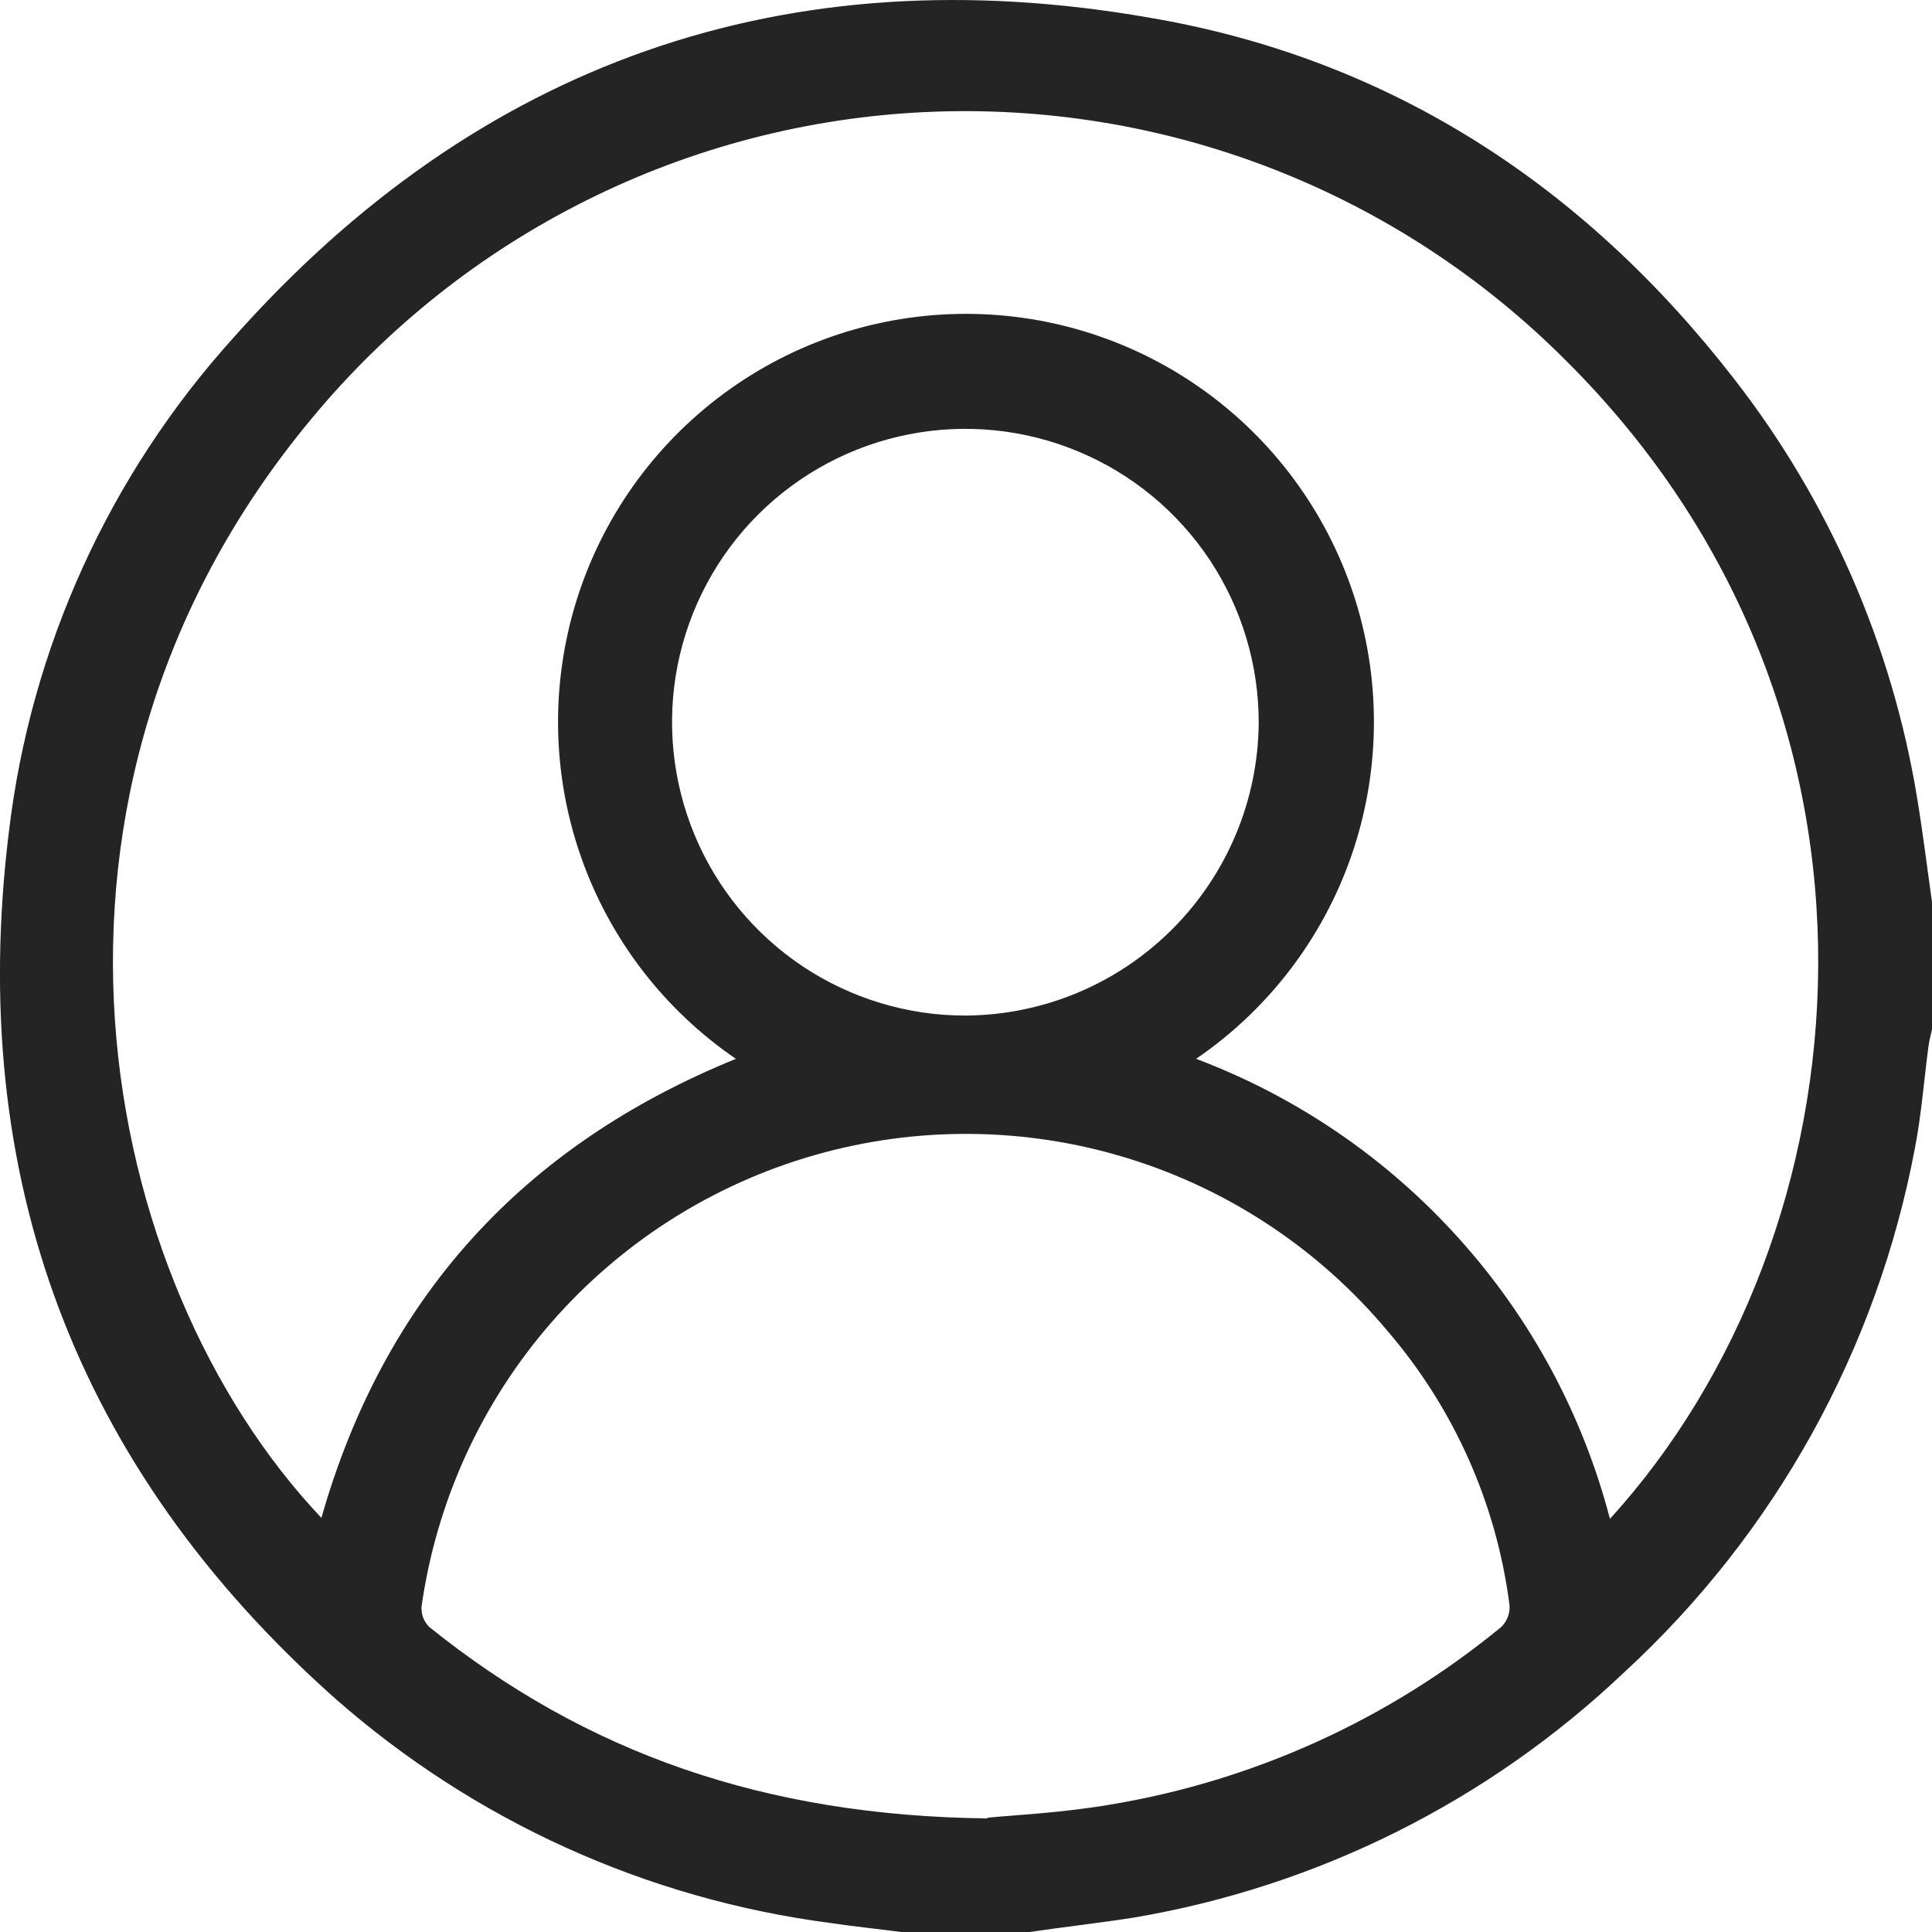 <svg width="20" height="20" viewBox="0 0 20 20" fill="none" xmlns="http://www.w3.org/2000/svg">
<g clip-path="url(#clip0_254_637)">
<path d="M10.659 20H9.328C9.085 19.968 8.841 19.943 8.598 19.907C6.696 19.659 4.911 18.851 3.471 17.584C0.779 15.191 -0.347 12.18 0.092 8.611C0.318 6.707 1.13 4.92 2.415 3.498C4.949 0.642 8.142 -0.473 11.894 0.182C14.385 0.604 16.396 1.918 17.945 3.914C18.933 5.181 19.586 6.675 19.846 8.26C19.905 8.617 19.949 8.978 20 9.337V10.655C19.987 10.716 19.97 10.779 19.962 10.843C19.916 11.191 19.89 11.542 19.823 11.886C19.43 13.974 18.373 15.879 16.809 17.316C15.409 18.644 13.645 19.527 11.742 19.85C11.379 19.907 11.018 19.947 10.659 20ZM16.666 15.723C19.35 12.779 19.884 7.383 16.208 3.73C15.343 2.863 14.307 2.187 13.165 1.744C12.024 1.302 10.803 1.103 9.58 1.16C8.357 1.217 7.16 1.529 6.065 2.077C4.97 2.624 4.002 3.394 3.222 4.338C-0.007 8.22 0.996 13.248 3.327 15.713C3.978 13.43 5.416 11.857 7.618 10.961C6.873 10.452 6.31 9.718 6.013 8.866C5.715 8.014 5.699 7.089 5.965 6.226C6.231 5.364 6.767 4.61 7.493 4.074C8.219 3.538 9.097 3.249 10 3.249C10.902 3.249 11.781 3.538 12.507 4.074C13.233 4.61 13.768 5.364 14.035 6.226C14.301 7.089 14.284 8.014 13.987 8.866C13.689 9.718 13.127 10.452 12.382 10.961C13.425 11.354 14.358 11.992 15.103 12.821C15.849 13.649 16.385 14.645 16.666 15.723ZM10.222 18.817C10.49 18.79 10.992 18.767 11.488 18.682C12.977 18.436 14.375 17.801 15.54 16.843C15.57 16.814 15.593 16.779 15.608 16.741C15.623 16.703 15.629 16.662 15.627 16.621C15.493 15.568 15.052 14.578 14.36 13.774C13.654 12.931 12.718 12.31 11.667 11.988C10.615 11.665 9.493 11.655 8.435 11.957C7.378 12.259 6.431 12.861 5.708 13.69C4.985 14.519 4.519 15.54 4.364 16.629C4.361 16.668 4.366 16.707 4.38 16.744C4.393 16.78 4.415 16.813 4.442 16.841C6.064 18.146 7.916 18.798 10.222 18.824V18.817ZM13.03 7.487C13.032 6.886 12.855 6.297 12.523 5.796C12.19 5.295 11.716 4.904 11.161 4.673C10.606 4.442 9.995 4.38 9.405 4.497C8.815 4.613 8.273 4.903 7.848 5.327C7.422 5.752 7.133 6.294 7.015 6.884C6.898 7.474 6.959 8.085 7.189 8.64C7.419 9.196 7.81 9.67 8.31 10.004C8.81 10.337 9.399 10.515 10 10.513C10.801 10.507 11.567 10.187 12.134 9.62C12.701 9.054 13.023 8.288 13.03 7.487Z" fill="#242424"/>
</g>
<defs>
<clipPath id="clip0_254_637">
<rect width="20" height="20" fill="white"/>
</clipPath>
</defs>
</svg>
